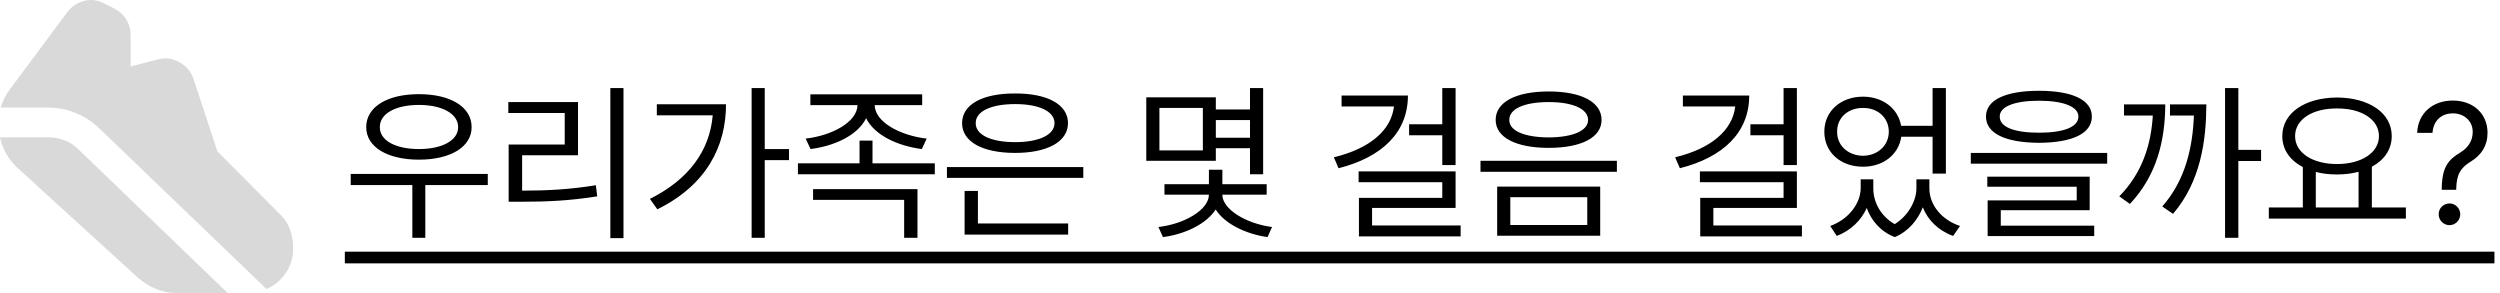 <svg width="145" height="17" viewBox="0 0 145 17" fill="none" xmlns="http://www.w3.org/2000/svg">
    <path d="M28.291 10.09V10.734H24.668V13.791H23.916V10.734H20.342V10.09H28.291ZM24.297 5.461C26.123 5.461 27.354 6.193 27.354 7.375C27.354 8.527 26.123 9.26 24.297 9.26C22.471 9.26 21.24 8.527 21.24 7.375C21.24 6.193 22.471 5.461 24.297 5.461ZM24.297 6.086C22.939 6.086 22.021 6.594 22.031 7.375C22.021 8.146 22.939 8.645 24.297 8.645C25.645 8.645 26.572 8.146 26.572 7.375C26.572 6.594 25.645 6.086 24.297 6.086ZM36.162 5.109V13.81H35.4V5.109H36.162ZM33.525 5.92V9.006H30.283V11.057C31.724 11.057 33.008 10.993 34.56 10.744L34.639 11.389C33.037 11.643 31.719 11.701 30.225 11.701H29.502V8.381H32.754V6.555H29.482V5.92H33.525ZM44.355 5.109V8.645H45.762V9.289H44.355V13.791H43.594V5.109H44.355ZM42.109 6.047C42.109 8.508 40.957 10.744 38.125 12.141L37.695 11.535C39.941 10.417 41.162 8.747 41.338 6.691H38.096V6.047H42.109ZM53.486 5.471V6.096H50.732C50.742 7.082 52.217 7.863 53.75 8.039L53.467 8.645C52.046 8.464 50.713 7.829 50.234 6.857C49.761 7.829 48.433 8.464 47.012 8.645L46.728 8.039C48.252 7.863 49.717 7.082 49.736 6.096H47.002V5.471H53.486ZM54.219 9.475V10.109H46.279V9.475H49.853V8.156H50.605V9.475H54.219ZM53.213 10.969V13.791H52.441V11.594H47.158V10.969H53.213ZM62.832 9.689V10.315H54.922V9.689H62.832ZM61.953 12.961V13.605H55.947V11.076H56.719V12.961H61.953ZM58.877 5.422C60.742 5.412 61.943 6.057 61.943 7.141C61.943 8.225 60.742 8.869 58.877 8.869C56.992 8.869 55.801 8.225 55.801 7.141C55.801 6.057 56.992 5.412 58.877 5.422ZM58.877 6.037C57.48 6.037 56.582 6.457 56.592 7.141C56.582 7.824 57.48 8.244 58.877 8.244C60.264 8.244 61.162 7.824 61.162 7.141C61.162 6.457 60.264 6.037 58.877 6.037ZM70.518 5.646V6.35H72.5V5.109H73.262V10.109H72.5V8.596H70.518V9.328H66.484V5.646H70.518ZM67.246 6.262V8.723H69.766V6.262H67.246ZM70.898 11.291C70.889 12.141 72.295 12.98 73.779 13.166L73.516 13.752C72.212 13.566 71.016 12.956 70.508 12.15C69.981 12.976 68.76 13.581 67.451 13.752L67.188 13.166C68.682 13 70.117 12.17 70.117 11.291H67.539V10.685H70.117V9.846H70.898V10.685H73.467V11.291H70.898ZM70.518 7.99H72.5V6.965H70.518V7.99ZM84.424 5.109V9.572H83.652V7.844H81.728V7.209H83.652V5.109H84.424ZM81.66 5.539C81.66 7.697 80.137 9.123 77.637 9.758L77.363 9.123C79.443 8.62 80.689 7.565 80.85 6.174H77.812V5.539H81.66ZM84.424 9.943V12.062H79.58V13.078H84.717V13.713H78.818V11.477H83.652V10.568H78.799V9.943H84.424ZM89.824 5.305C91.709 5.305 92.891 5.91 92.891 6.955C92.891 7.98 91.709 8.576 89.824 8.576C87.939 8.576 86.748 7.98 86.748 6.955C86.748 5.91 87.939 5.305 89.824 5.305ZM89.824 5.92C88.418 5.92 87.529 6.311 87.539 6.955C87.529 7.59 88.418 7.961 89.824 7.971C91.211 7.961 92.109 7.59 92.109 6.955C92.109 6.311 91.211 5.92 89.824 5.92ZM92.812 10.822V13.674H86.836V10.822H92.812ZM87.598 11.438V13.049H92.061V11.438H87.598ZM93.779 9.328V9.963H85.869V9.328H93.779ZM104.219 5.109V9.572H103.447V7.844H101.523V7.209H103.447V5.109H104.219ZM101.455 5.539C101.455 7.697 99.932 9.123 97.432 9.758L97.158 9.123C99.238 8.62 100.483 7.565 100.645 6.174H97.607V5.539H101.455ZM104.219 9.943V12.062H99.375V13.078H104.512V13.713H98.613V11.477H103.447V10.568H98.594V9.943H104.219ZM108.652 10.93C108.652 11.706 109.062 12.526 109.893 13C110.723 12.482 111.152 11.599 111.152 10.93V10.402H111.904V10.93C111.904 11.828 112.549 12.727 113.682 13.107L113.281 13.684C112.417 13.371 111.812 12.761 111.523 12.023C111.245 12.736 110.713 13.405 109.902 13.752C109.067 13.435 108.535 12.79 108.271 12.062C107.959 12.761 107.363 13.366 106.533 13.684L106.152 13.107C107.256 12.707 107.91 11.77 107.92 10.93V10.402H108.652V10.93ZM108.057 5.607C109.199 5.607 110.093 6.291 110.264 7.297H112.09V5.109H112.861V10.07H112.09V7.932H110.273C110.122 8.972 109.219 9.67 108.057 9.67C106.758 9.67 105.811 8.84 105.811 7.639C105.811 6.447 106.758 5.607 108.057 5.607ZM108.057 6.262C107.188 6.252 106.543 6.828 106.553 7.639C106.543 8.439 107.188 9.025 108.057 9.035C108.906 9.025 109.551 8.439 109.551 7.639C109.551 6.828 108.906 6.252 108.057 6.262ZM118.262 5.266C120.195 5.266 121.328 5.793 121.328 6.76C121.328 7.746 120.195 8.273 118.262 8.283C116.328 8.273 115.186 7.746 115.186 6.76C115.186 5.793 116.328 5.266 118.262 5.266ZM118.262 5.842C116.816 5.842 115.977 6.193 115.986 6.76C115.977 7.365 116.816 7.697 118.262 7.697C119.697 7.697 120.547 7.365 120.547 6.76C120.547 6.193 119.697 5.842 118.262 5.842ZM122.217 8.869V9.494H114.307V8.869H122.217ZM121.201 10.246V12.19H116.045V13.088H121.465V13.693H115.283V11.623H120.449V10.832H115.264V10.246H121.201ZM129.824 5.109V8.693H131.143V9.338H129.824V13.791H129.053V5.109H129.824ZM125.586 6.057C125.576 8.127 125.107 10.158 123.535 11.828L122.92 11.389C124.233 10.046 124.761 8.43 124.863 6.701H123.193V6.057H125.586ZM127.969 6.057C127.959 8.117 127.656 10.51 126.035 12.404L125.41 11.975C126.768 10.441 127.178 8.513 127.246 6.701H125.859V6.057H127.969ZM139.541 12.033V12.678H131.592V12.033H133.564V9.689C132.822 9.304 132.373 8.679 132.373 7.893C132.373 6.545 133.691 5.666 135.547 5.656C137.402 5.666 138.721 6.545 138.721 7.893C138.721 8.664 138.286 9.284 137.568 9.67V12.033H139.541ZM135.547 6.291C134.121 6.281 133.115 6.926 133.115 7.893C133.115 8.859 134.121 9.514 135.547 9.514C136.963 9.514 137.979 8.859 137.979 7.893C137.979 6.926 136.963 6.281 135.547 6.291ZM134.316 12.033H136.797V9.963C136.421 10.065 136.001 10.119 135.547 10.119C135.103 10.119 134.688 10.07 134.316 9.973V12.033ZM141.621 10.959C141.631 9.65 142.031 9.25 142.705 8.84C143.105 8.596 143.418 8.205 143.418 7.658C143.418 6.994 142.9 6.574 142.256 6.574C141.699 6.574 141.143 6.906 141.084 7.707H140.195C140.244 6.525 141.143 5.832 142.256 5.832C143.477 5.832 144.277 6.623 144.277 7.697C144.277 8.459 143.916 8.996 143.311 9.367C142.705 9.738 142.48 10.109 142.461 10.959V11.008H141.621V10.959ZM142.07 13.059C141.729 13.059 141.436 12.775 141.445 12.424C141.436 12.082 141.729 11.799 142.07 11.799C142.412 11.799 142.695 12.082 142.695 12.424C142.695 12.775 142.412 13.059 142.07 13.059Z" fill="black"/>
    <path d="M20 14.597H144.678V15.275H20V14.597Z" fill="black"/>
    <path d="M2.783 6.242H0.043C0.1 6.042 0.175 5.851 0.268 5.672C0.361 5.492 0.472 5.317 0.599 5.145L3.897 0.713C4.139 0.383 4.464 0.164 4.871 0.056C5.278 -0.051 5.667 -0.005 6.038 0.197L6.637 0.498C6.937 0.656 7.169 0.871 7.334 1.143C7.498 1.416 7.58 1.717 7.579 2.047V3.854L9.164 3.445C9.592 3.331 10.006 3.385 10.405 3.607C10.805 3.83 11.076 4.149 11.219 4.564L12.611 8.781L16.251 12.439C16.536 12.726 16.733 13.034 16.84 13.364C16.947 13.694 17.001 14.045 17 14.418C17 14.949 16.857 15.422 16.572 15.838C16.286 16.254 15.915 16.562 15.458 16.763L5.738 7.426C5.324 7.039 4.867 6.744 4.368 6.544C3.868 6.343 3.34 6.242 2.783 6.242ZM10.277 17C9.849 17 9.442 16.921 9.057 16.763C8.671 16.606 8.314 16.383 7.986 16.096L1.028 9.749C0.757 9.506 0.535 9.23 0.364 8.922C0.193 8.613 0.071 8.294 0 7.964H2.783C3.112 7.964 3.429 8.021 3.737 8.136C4.044 8.251 4.318 8.43 4.56 8.674L13.21 17H10.277Z" fill="#D9D9D9"/>
</svg>
